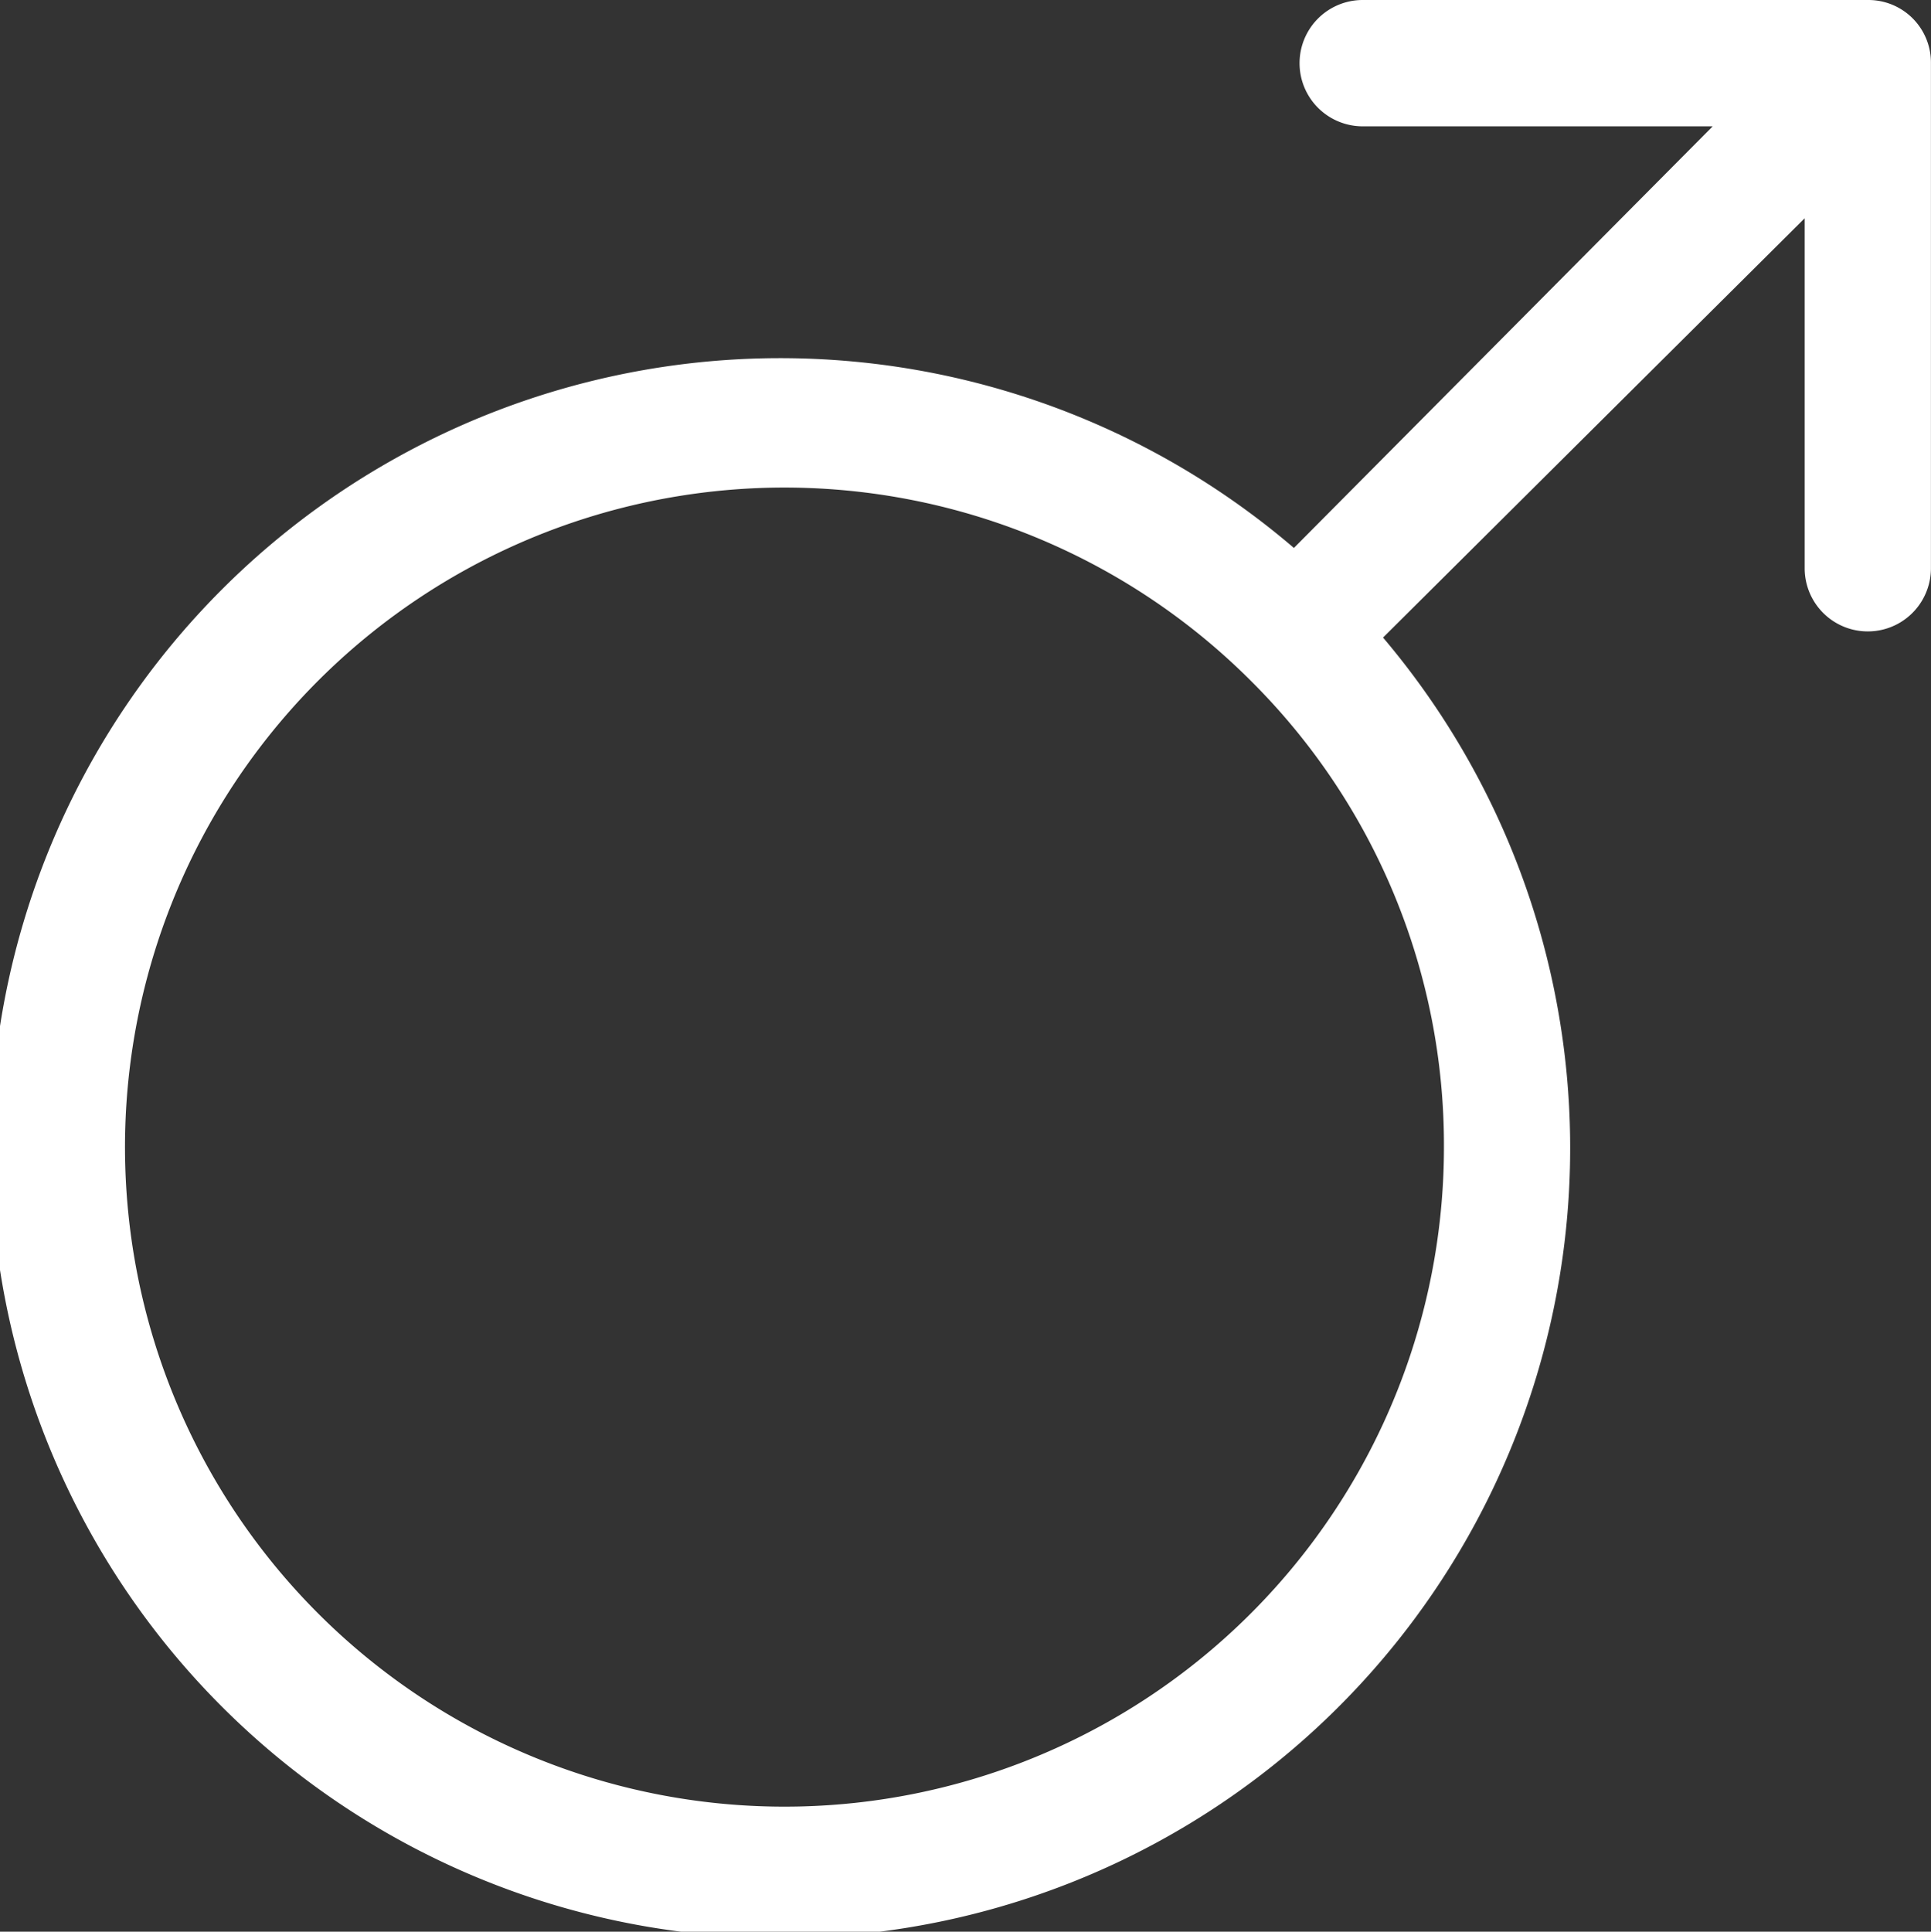 <svg xmlns="http://www.w3.org/2000/svg" width="29.243" height="29.25" viewBox="0 0 29.243 29.25">
  <rect x="0" y="0" width="29.243" height="29.25" fill="#333333" stroke="none"/>
  <path id="male" d="M31.669,3.375H24.012a.956.956,0,0,0,0,1.913h5.3l-6.342,6.384a11.961,11.961,0,1,0,1.35,1.357L30.705,6.68v5.3a.956.956,0,1,0,1.912,0V4.331A.947.947,0,0,0,31.669,3.375Zm-6.427,17.36a9.987,9.987,0,1,1-2.925-7.052A9.909,9.909,0,0,1,25.242,20.735Z" transform="translate(-3.375 -3.375)" fill="#fff"/>
</svg>
